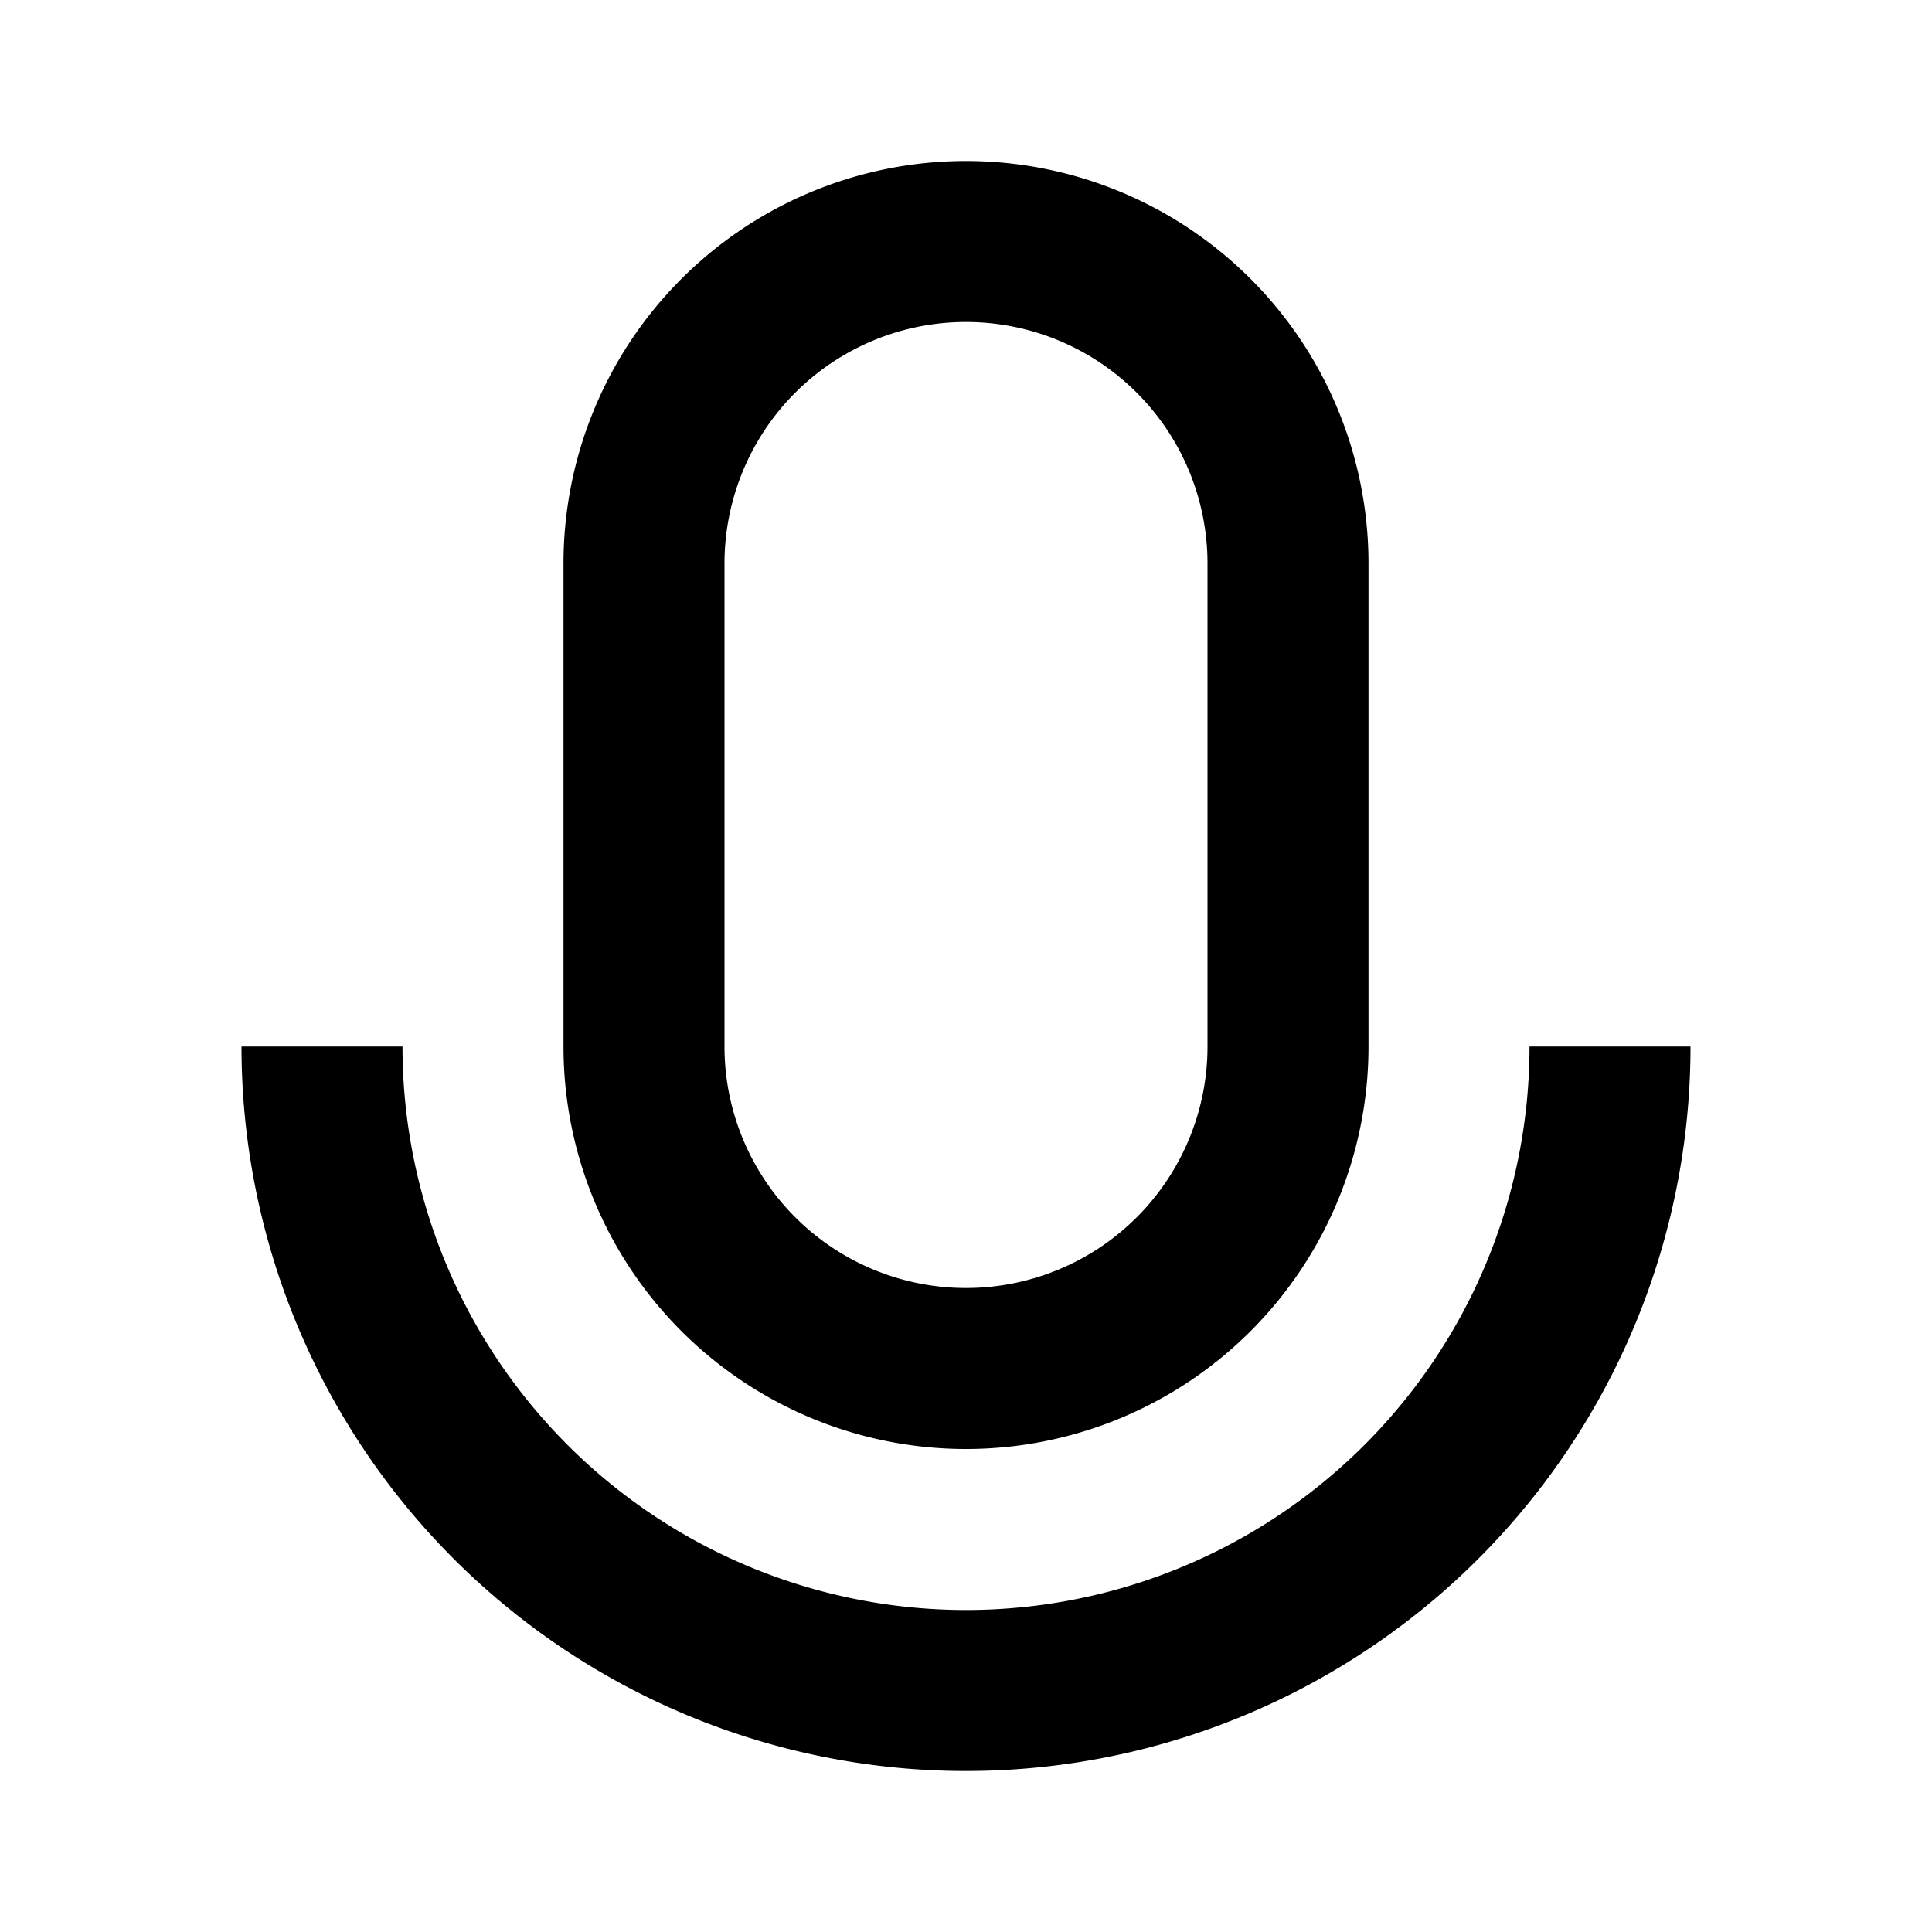 <svg xmlns="http://www.w3.org/2000/svg" width="24" height="24" fill="none">
  <path
    fill="currentColor"
    d="M12 2a5 5 0 0 0-5 5v6a5 5 0 0 0 10 0V7a5 5 0 0 0-5-5M9 7a3 3 0 1 1 6 0v6a3 3 0 1 1-6 0z"
  />
  <path
    fill="currentColor"
    d="M12 20a7 7 0 0 1-7-7H3a9 9 0 1 0 18 0h-2a7 7 0 0 1-7 7"
  />
</svg>
